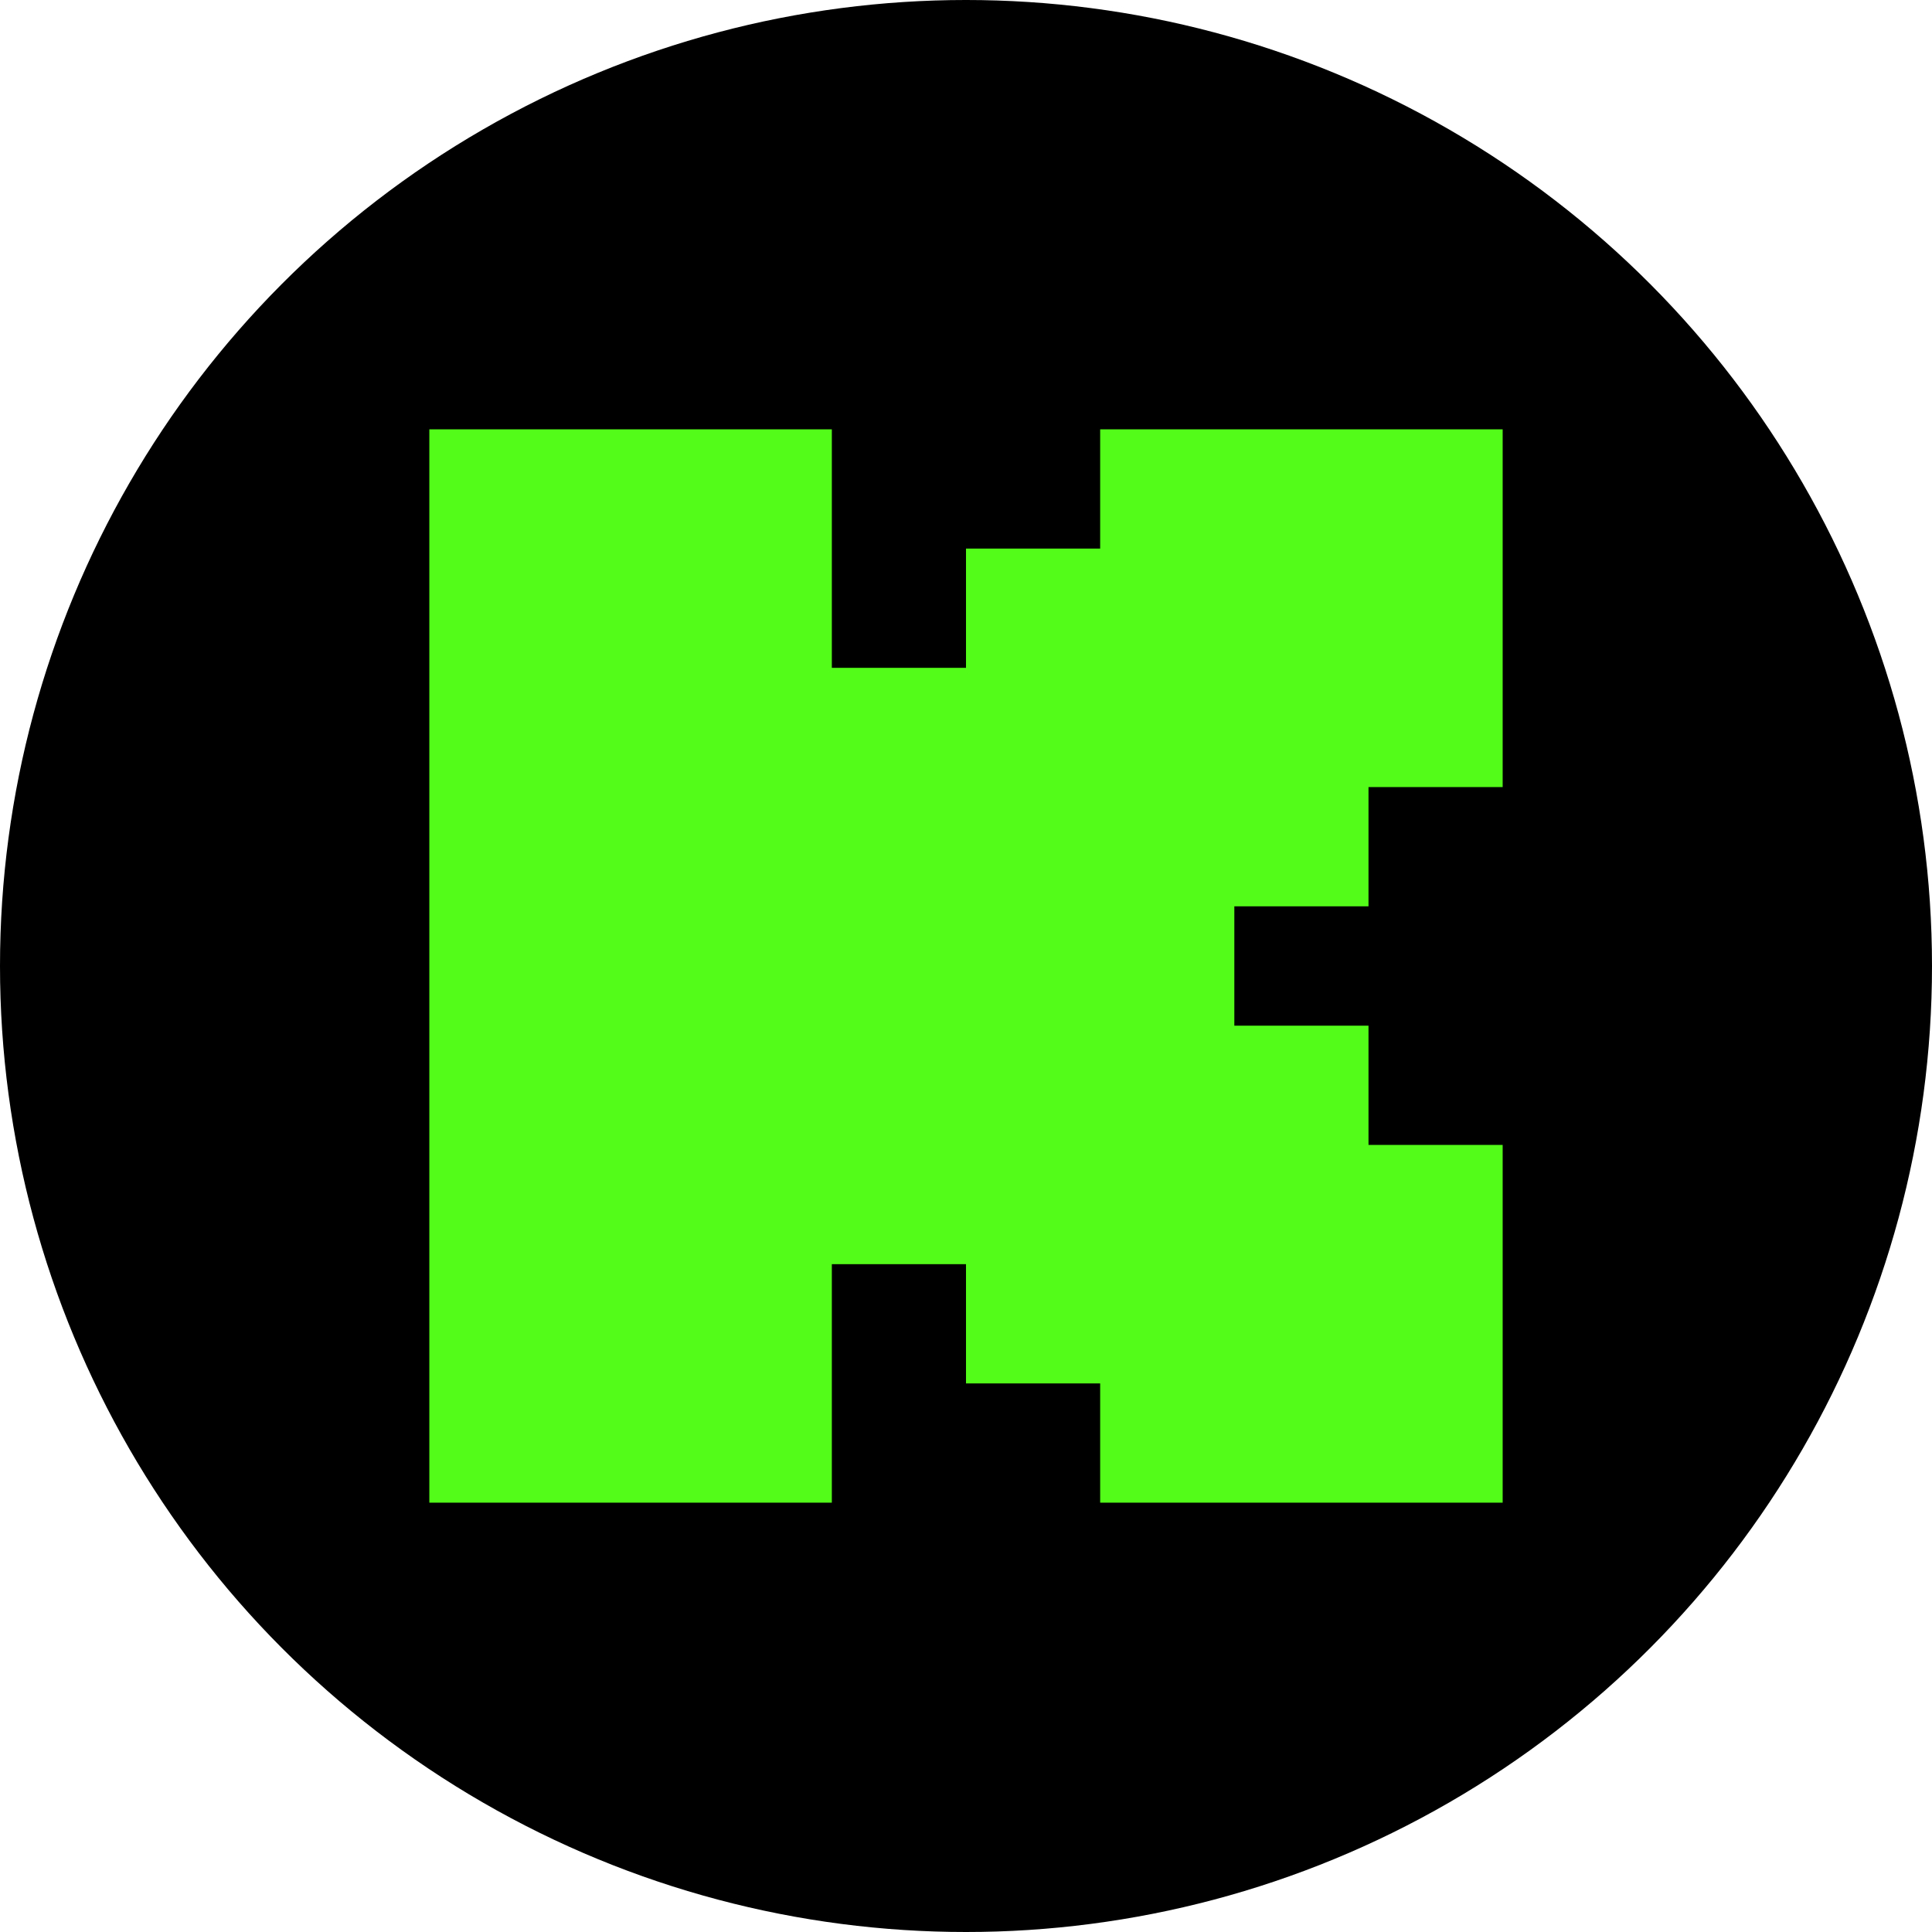 <svg width="18" height="18" viewBox="0 0 18 18" fill="none" xmlns="http://www.w3.org/2000/svg">
<circle cx="9" cy="9" r="9" fill="black"/>
<path fill-rule="evenodd" clip-rule="evenodd" d="M4 4H7.75V6.222H9V5.111H10.25V4H14V7.333H12.75V8.444H11.5V9.556H12.75V10.667H14V14H10.25V12.889H9V11.778H7.75V14H4V4Z" fill="#53FC19"/>
</svg>
